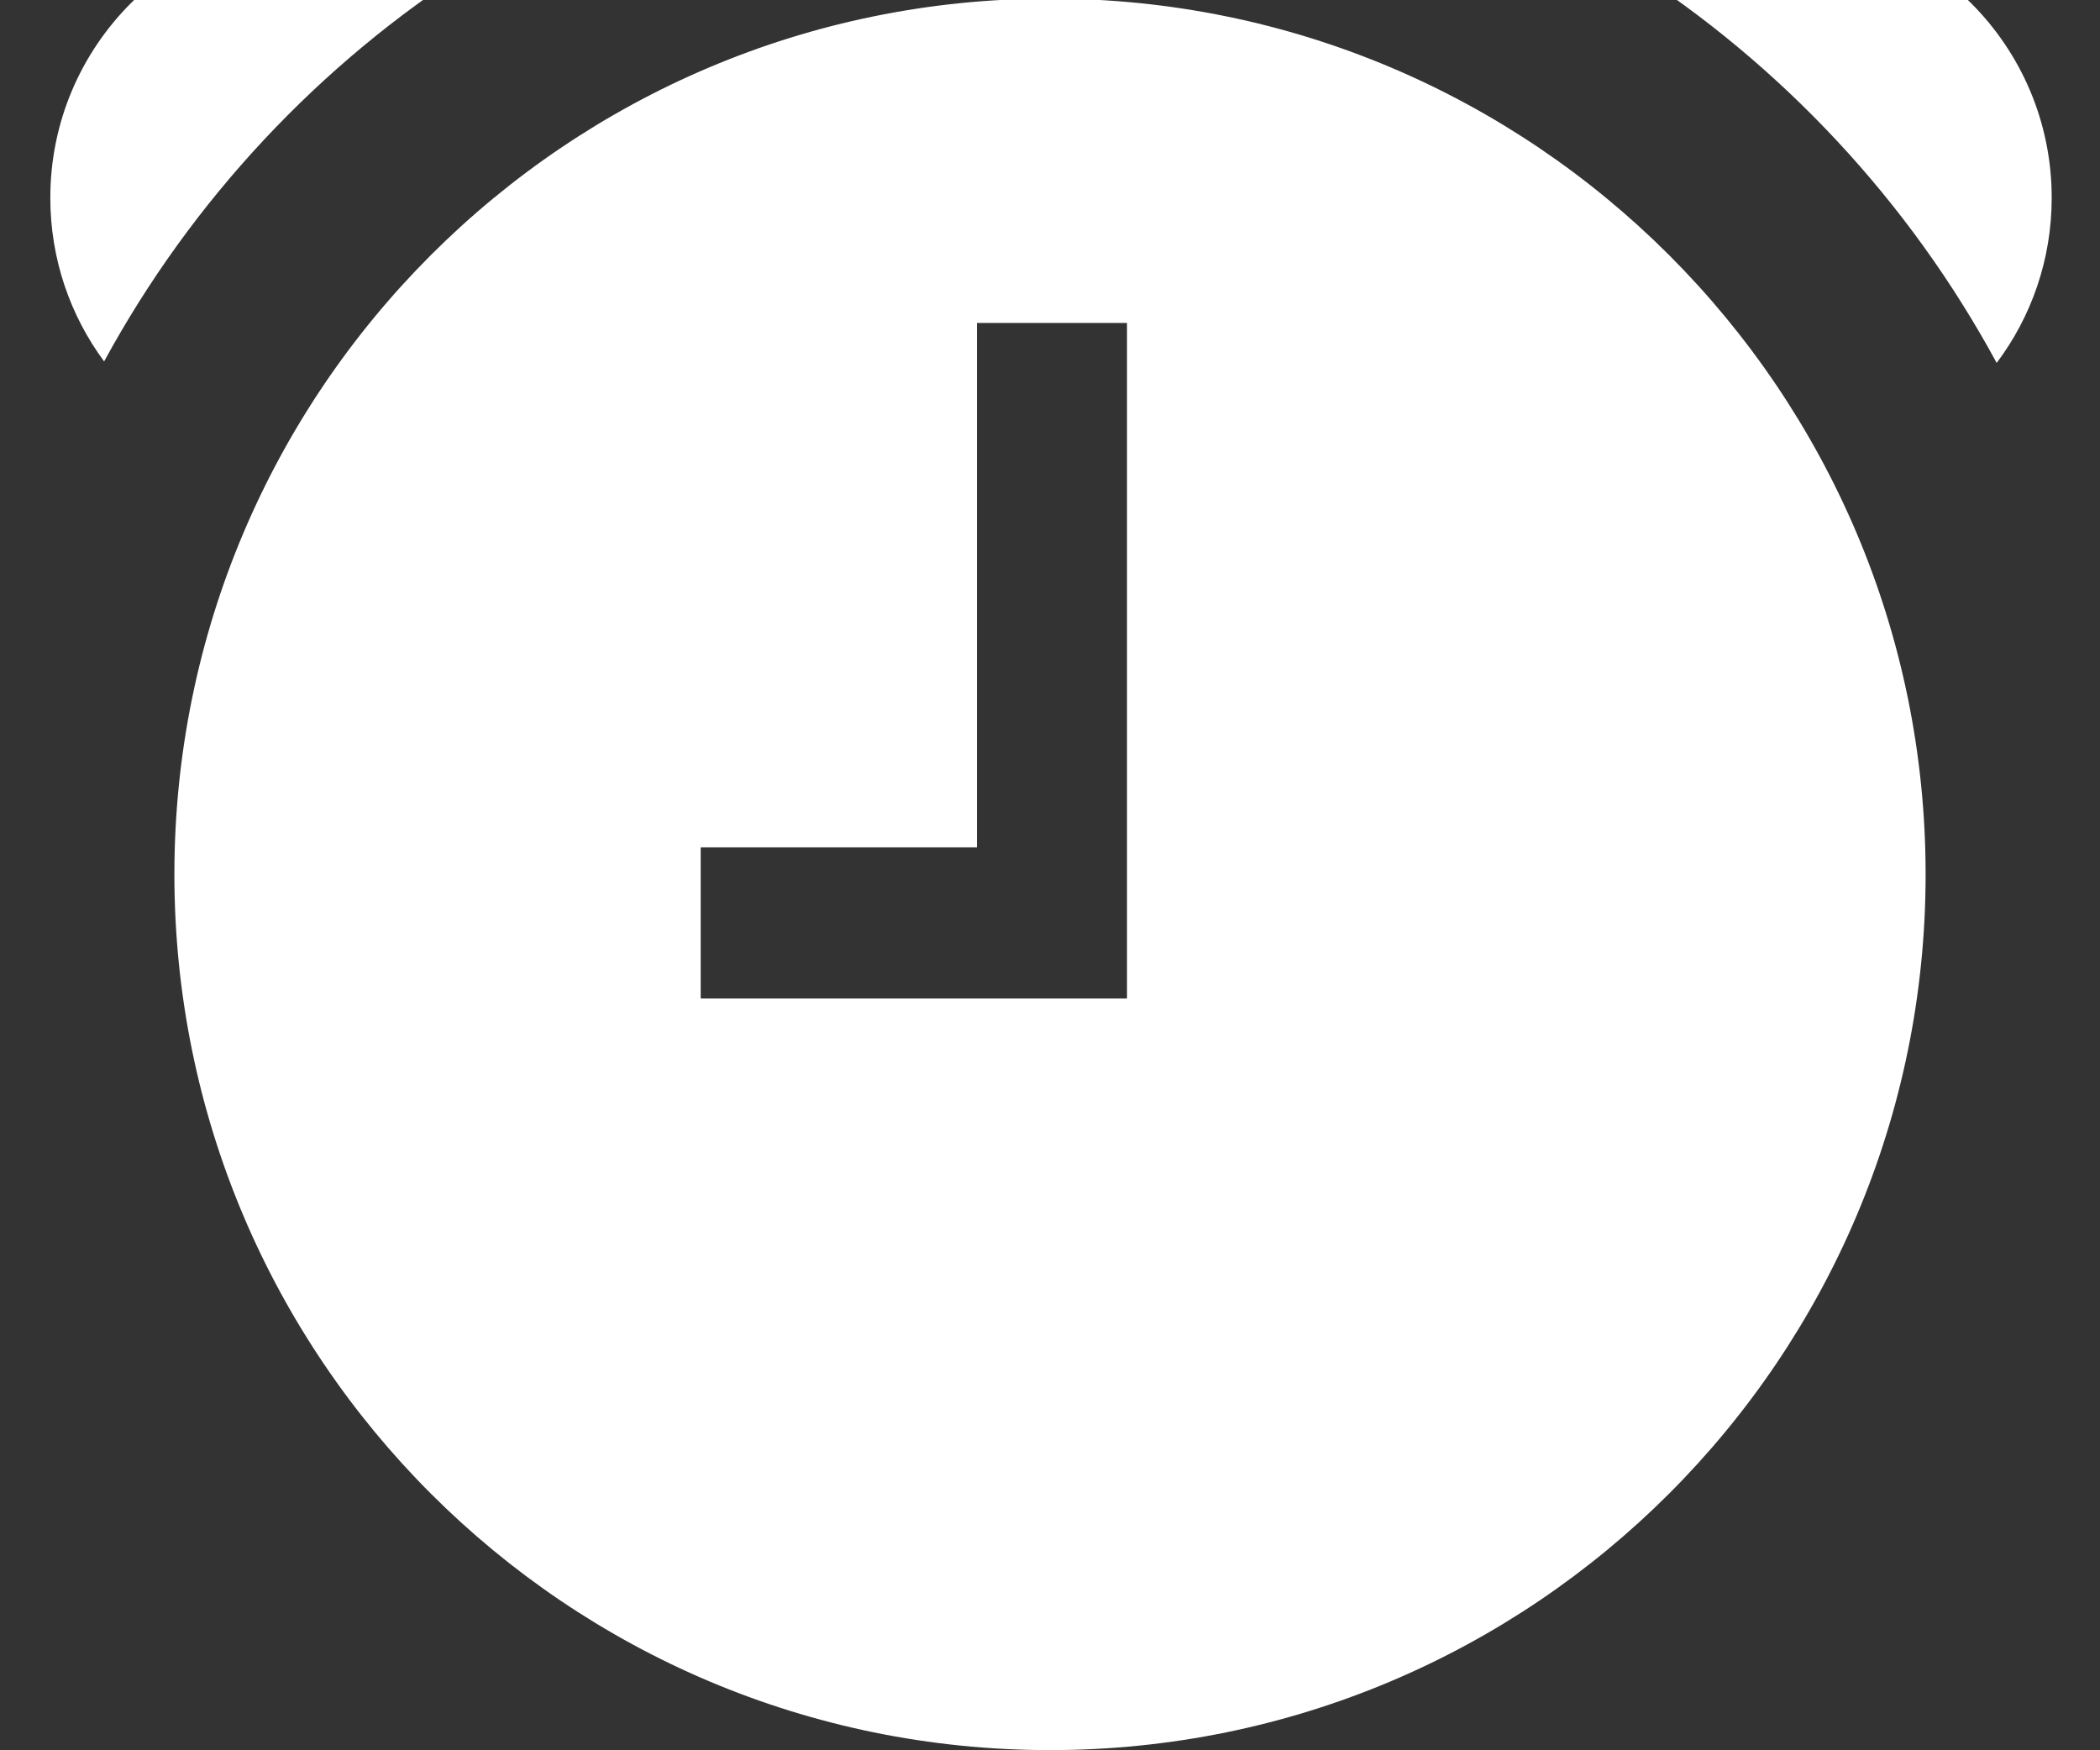 <svg width="24" height="20" viewBox="0 0 24 20" fill="none" xmlns="http://www.w3.org/2000/svg" xmlns:xlink="http://www.w3.org/1999/xlink">
<rect x="0" y="0" width="24" height="20" fill="#333333" stroke="none"/>
<path d="M1.19,4.13C0.803,3.607 0.575,2.96 0.575,2.26C0.575,0.523 1.983,-0.885 3.72,-0.885C4.343,-0.885 4.924,-0.704 5.412,-0.391C3.649,0.73 2.191,2.288 1.19,4.13ZM22.007,9.991C22.007,15.518 17.526,19.998 12,19.998C6.473,19.998 1.993,15.518 1.993,9.991C1.993,4.465 6.473,-0.016 12,-0.016C17.526,-0.016 22.007,4.465 22.007,9.991ZM12.88,11.409L8.008,11.409L8.008,9.682L11.165,9.682L11.165,3.69L12.88,3.69L12.88,11.409ZM20.302,-0.885C19.675,-0.885 19.09,-0.701 18.599,-0.384C20.362,0.74 21.82,2.302 22.819,4.147C23.214,3.622 23.448,2.968 23.448,2.26C23.448,0.523 22.04,-0.885 20.302,-0.885Z" clip-rule="evenodd" fill-rule="evenodd" fill="#FFFFFF"/>
</svg>
